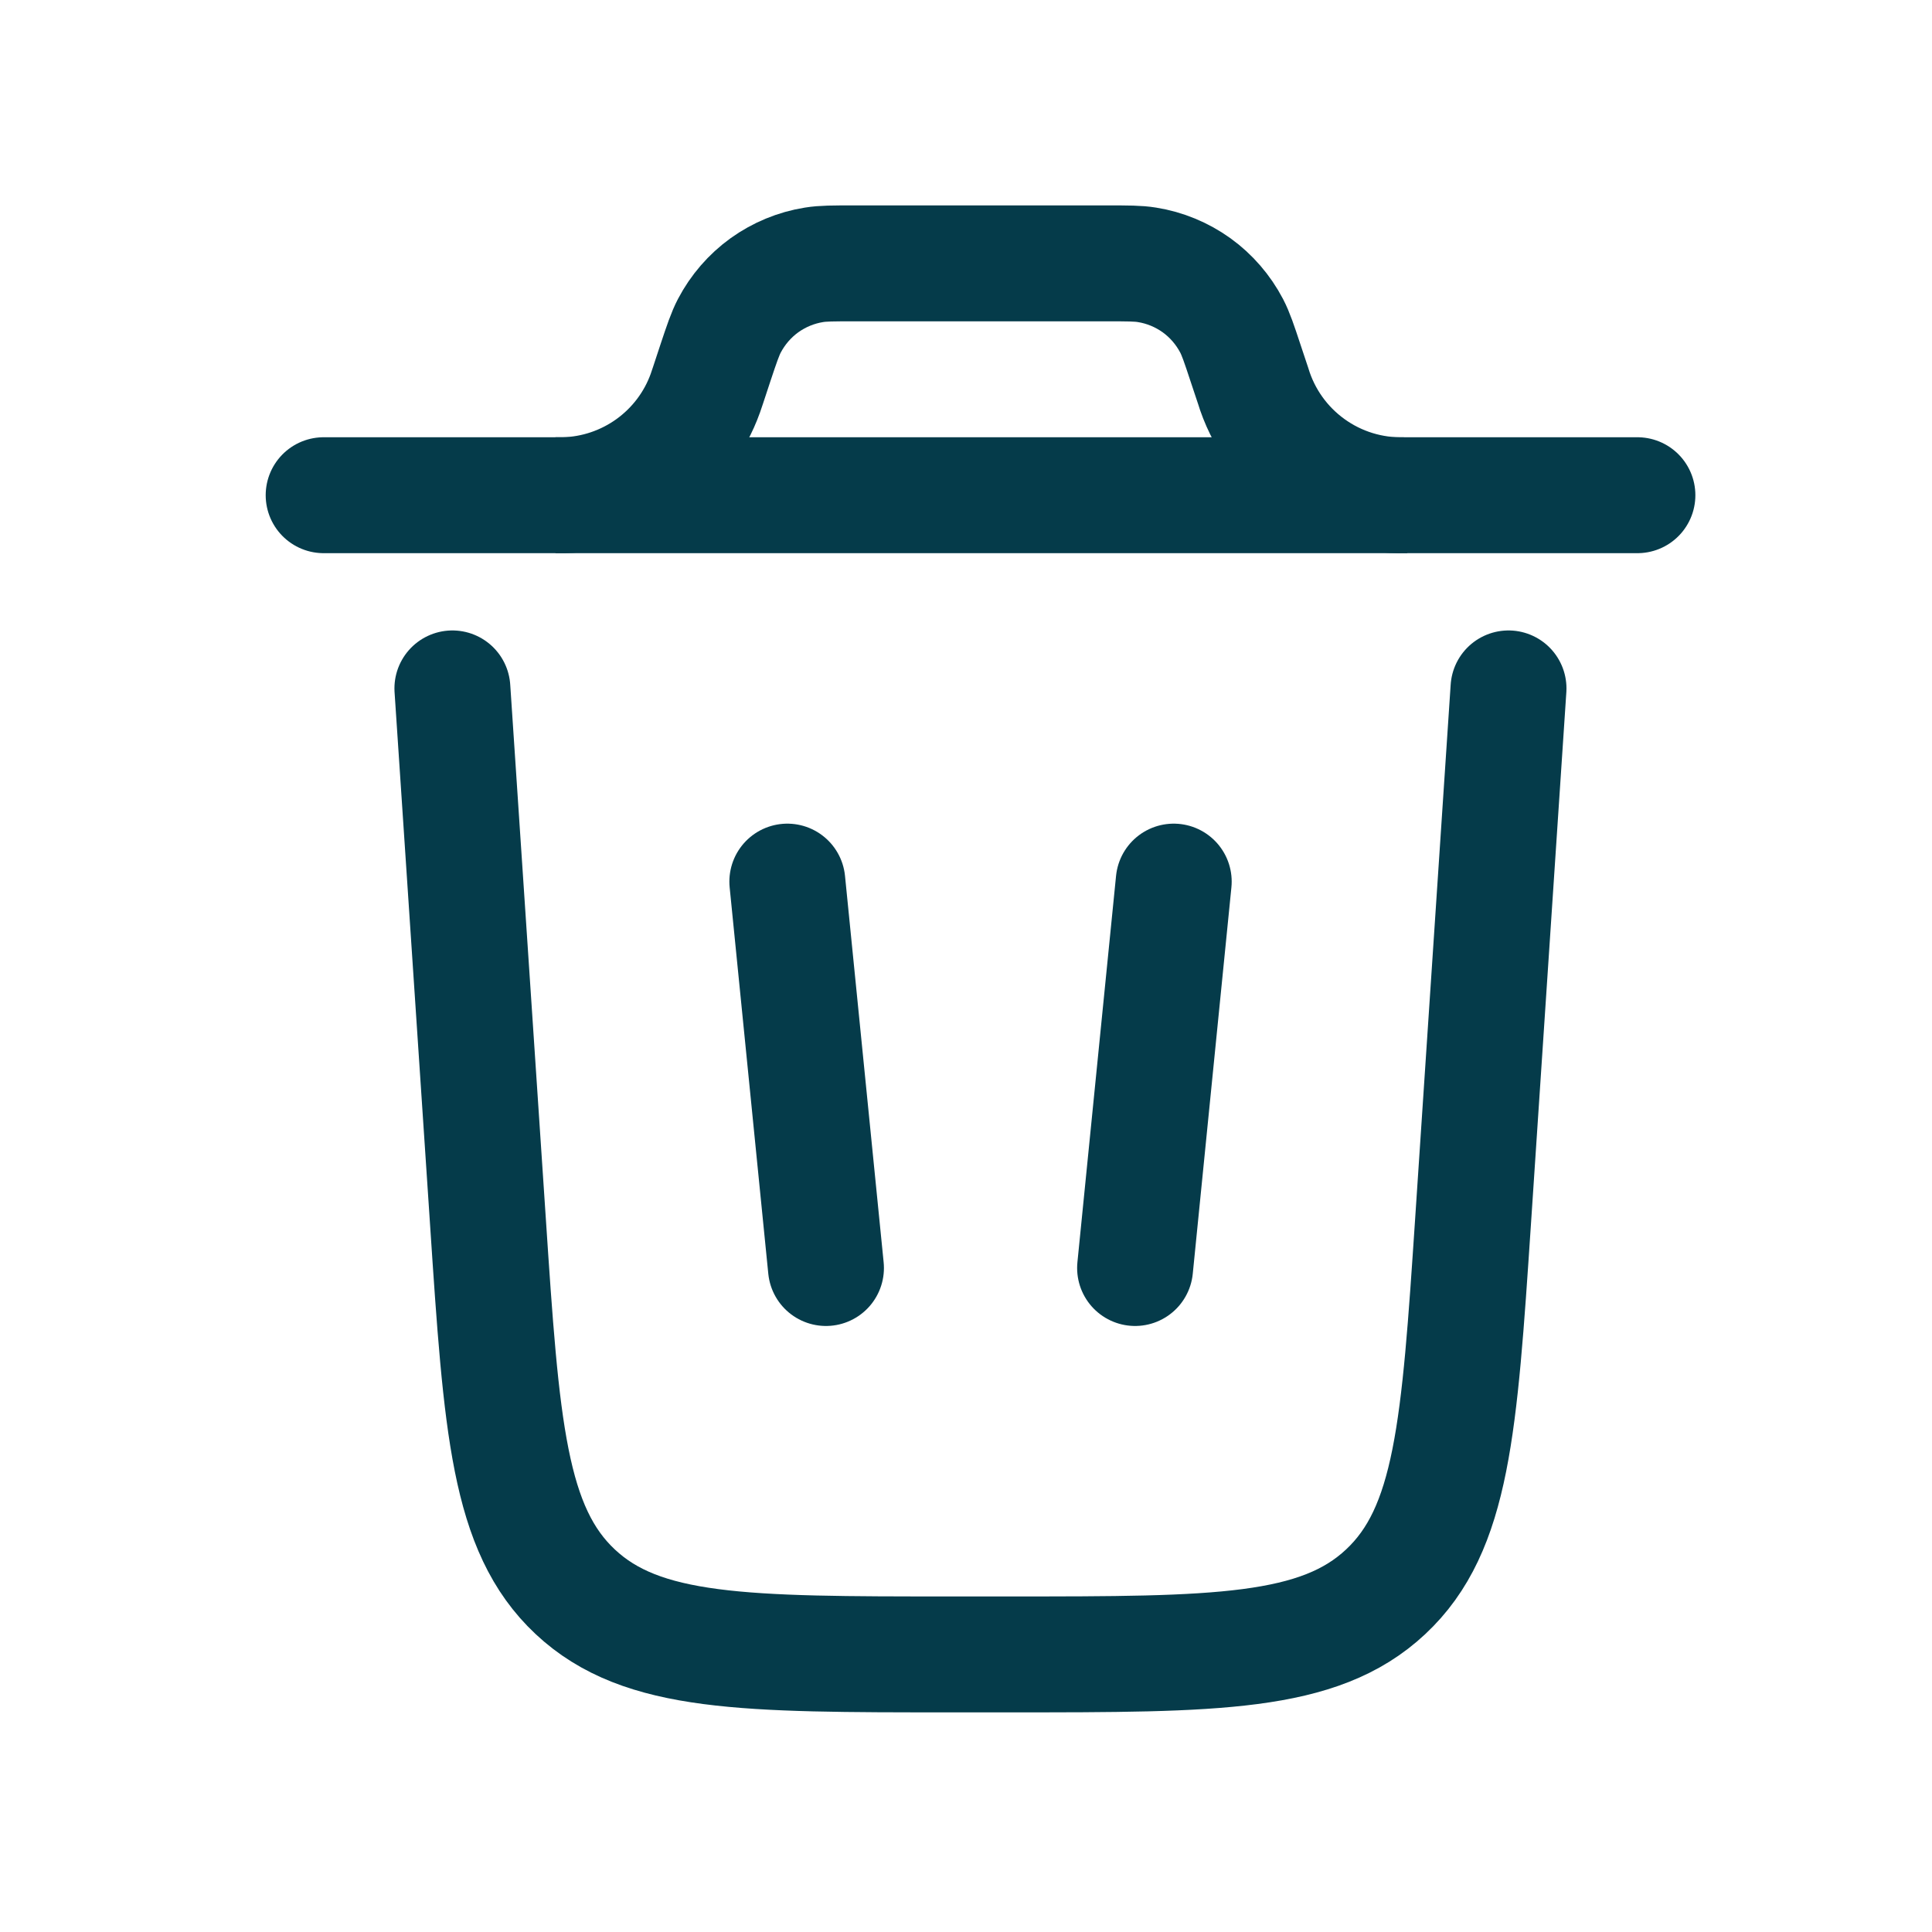 <svg width="25" height="25" viewBox="0 0 25 25" fill="none" xmlns="http://www.w3.org/2000/svg">
<path d="M21.188 6.408H4.188M19.52 8.908L19.061 15.808C18.884 18.462 18.796 19.789 17.93 20.598C17.066 21.407 15.735 21.408 13.075 21.408H12.3C9.64 21.408 8.309 21.408 7.444 20.598C6.58 19.789 6.49 18.462 6.314 15.808L5.854 8.908M10.188 11.408L10.688 16.408M15.188 11.408L14.688 16.408" stroke="#053B4A" stroke-width="1.5" stroke-linecap="round"/>
<path d="M7.188 6.408H7.298C7.7 6.398 8.09 6.266 8.416 6.031C8.743 5.795 8.991 5.467 9.127 5.088L9.162 4.985L9.258 4.694C9.341 4.445 9.383 4.321 9.438 4.215C9.547 4.008 9.702 3.828 9.892 3.691C10.082 3.555 10.301 3.464 10.533 3.427C10.649 3.408 10.78 3.408 11.043 3.408H14.332C14.595 3.408 14.726 3.408 14.842 3.427C15.074 3.464 15.293 3.555 15.483 3.691C15.673 3.828 15.828 4.008 15.937 4.215C15.992 4.321 16.034 4.445 16.116 4.694L16.213 4.985C16.34 5.406 16.602 5.774 16.959 6.031C17.316 6.289 17.748 6.421 18.188 6.408" stroke="#053B4A" stroke-width="1.5"/>
</svg>
